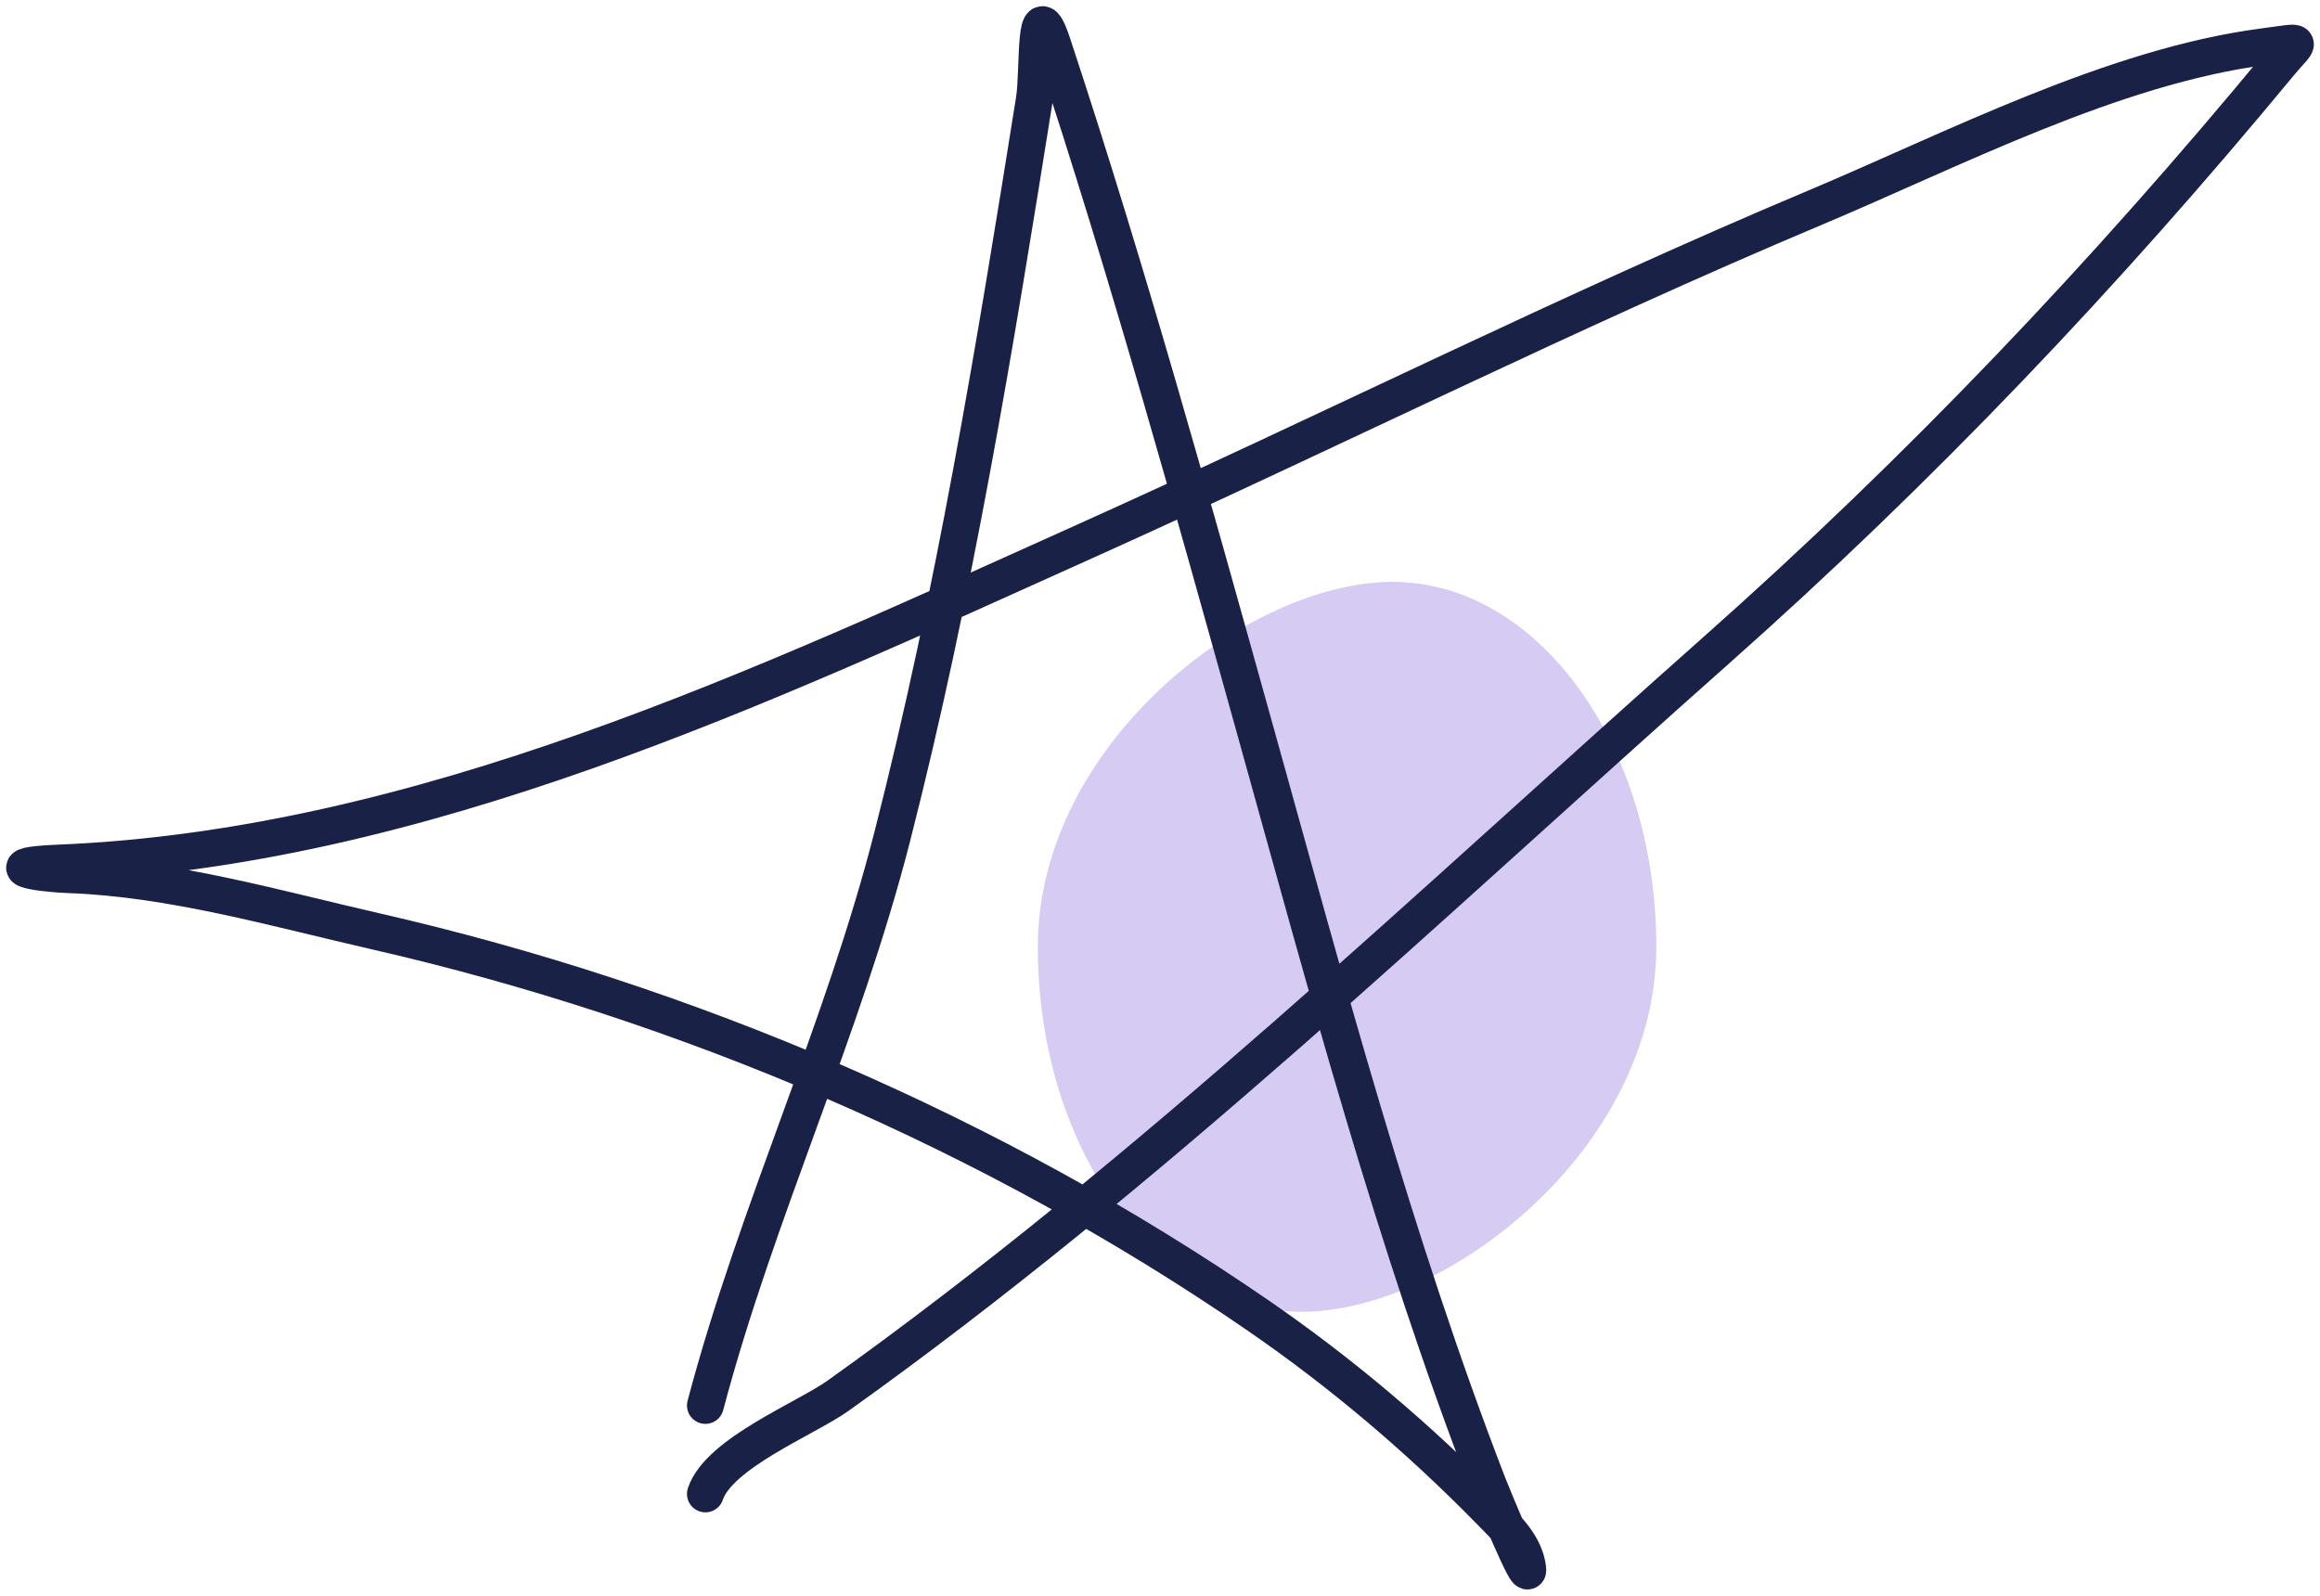 <svg width="189" height="130" viewBox="0 0 189 130" fill="none" xmlns="http://www.w3.org/2000/svg">
<path d="M134.931 77.142C134.931 93.562 117.901 106.874 106.034 106.874C94.166 106.874 84.546 93.562 84.546 77.142C84.546 60.721 101.576 47.409 113.443 47.409C125.311 47.409 134.931 60.721 134.931 77.142Z" fill="#D6CBF2"/>
<path d="M57.465 114.509C61.627 98.767 68.655 83.952 72.701 68.112C77.755 48.32 81.053 28.249 84.264 8.101C84.631 5.797 84.205 -1.086 85.752 3.597C91.897 22.186 97.066 40.885 102.328 59.753C108.047 80.26 113.554 101.092 121.236 120.965C121.517 121.694 124.624 129.245 124.461 127.822C124.238 125.869 122.677 124.439 121.385 123.117C115.626 117.23 109.299 111.863 102.526 107.201C80.99 92.376 55.964 81.679 30.567 75.87C22.425 74.007 14.046 71.578 5.655 71.265C2.696 71.154 -0.408 70.529 4.811 70.314C34.261 69.102 62.074 55.94 88.532 44.037C108.369 35.113 127.831 25.346 147.885 16.91C159.12 12.184 172.146 5.399 184.46 3.797C187.88 3.352 187.373 3.175 185.701 5.198C171.507 22.376 156.474 38.205 139.796 52.996C116.373 73.771 93.787 95.503 68.284 113.708C65.668 115.575 58.563 118.394 57.465 121.716" stroke="#1A2147" stroke-width="3" stroke-linecap="round"/>
</svg>
